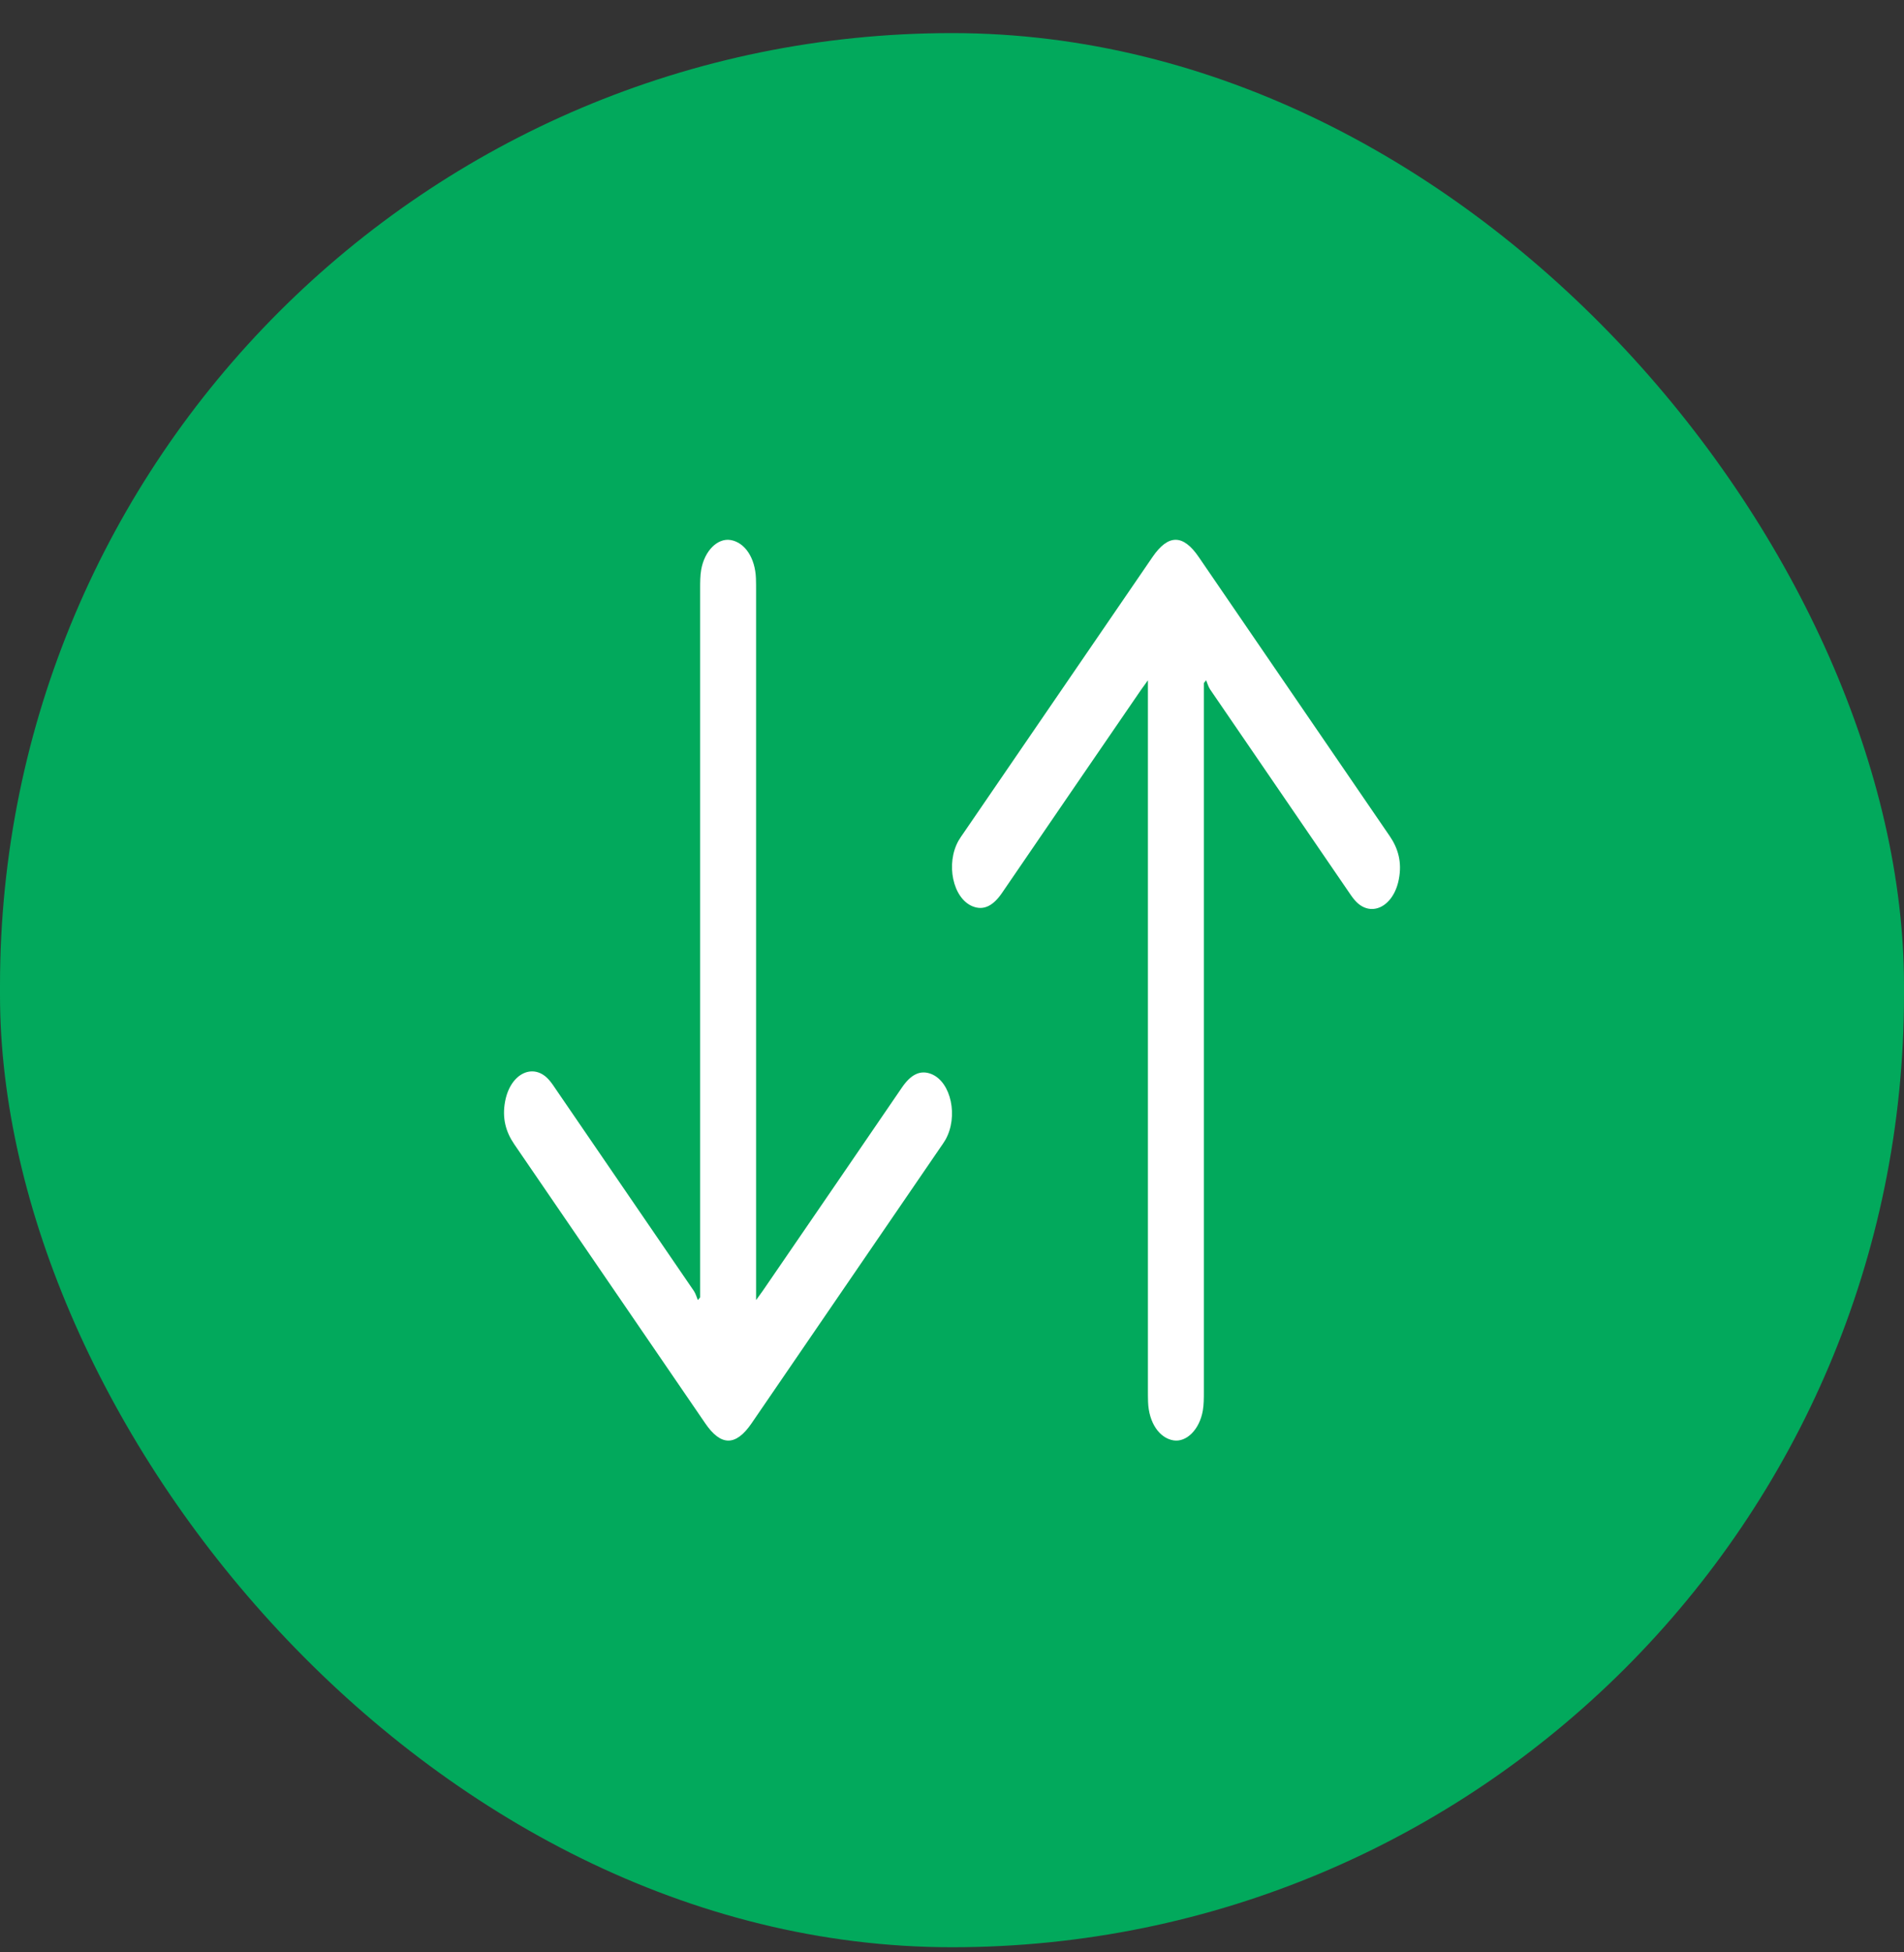 <svg width="40" height="41" viewBox="0 0 40 41" fill="none" xmlns="http://www.w3.org/2000/svg">
<rect x="0" y="0" width="40" height="41" fill="#333333" stroke="none"/>
<rect y="0.695" width="40" height="40.197" rx="20" fill="#02A95C"/>
<path d="M25.291 14.345C25.291 14.426 25.291 14.501 25.291 14.582C25.291 19.461 25.291 24.341 25.291 29.226C25.291 29.36 25.291 29.5 25.269 29.624C25.199 30.022 24.926 30.291 24.654 30.248C24.352 30.199 24.134 29.871 24.119 29.441C24.116 29.355 24.116 29.269 24.116 29.177C24.116 24.308 24.116 19.445 24.116 14.577C24.116 14.496 24.116 14.421 24.116 14.286C24.053 14.372 24.013 14.426 23.976 14.48C23 15.905 22.023 17.326 21.051 18.751C20.874 19.009 20.675 19.133 20.428 19.031C20.016 18.859 19.865 18.138 20.137 17.654C20.171 17.595 20.207 17.546 20.244 17.492C21.567 15.561 22.889 13.63 24.212 11.698C24.543 11.214 24.856 11.214 25.188 11.704C26.525 13.657 27.858 15.604 29.195 17.557C29.372 17.815 29.457 18.106 29.387 18.466C29.273 19.058 28.779 19.284 28.455 18.896C28.404 18.837 28.359 18.767 28.315 18.703C27.35 17.293 26.385 15.884 25.42 14.474C25.387 14.421 25.364 14.351 25.339 14.286C25.328 14.302 25.309 14.324 25.291 14.345Z" fill="white"/>
<path d="M14.709 27.243C14.709 27.162 14.709 27.087 14.709 27.006C14.709 22.127 14.709 17.247 14.709 12.362C14.709 12.228 14.709 12.088 14.731 11.964C14.801 11.566 15.074 11.297 15.346 11.34C15.649 11.389 15.866 11.717 15.881 12.147C15.884 12.233 15.884 12.319 15.884 12.411C15.884 17.279 15.884 22.143 15.884 27.011C15.884 27.092 15.884 27.167 15.884 27.302C15.947 27.216 15.987 27.162 16.024 27.108C17 25.683 17.977 24.262 18.949 22.837C19.126 22.578 19.325 22.455 19.572 22.557C19.984 22.729 20.135 23.45 19.863 23.934C19.829 23.993 19.793 24.042 19.756 24.096C18.433 26.027 17.111 27.958 15.789 29.89C15.457 30.374 15.144 30.374 14.812 29.884C13.475 27.931 12.142 25.984 10.805 24.031C10.628 23.773 10.543 23.482 10.613 23.122C10.727 22.53 11.221 22.304 11.545 22.691C11.596 22.751 11.641 22.82 11.685 22.885C12.65 24.295 13.615 25.704 14.58 27.114C14.613 27.167 14.636 27.237 14.661 27.302C14.672 27.286 14.691 27.264 14.709 27.243Z" fill="white"/>
</svg>
